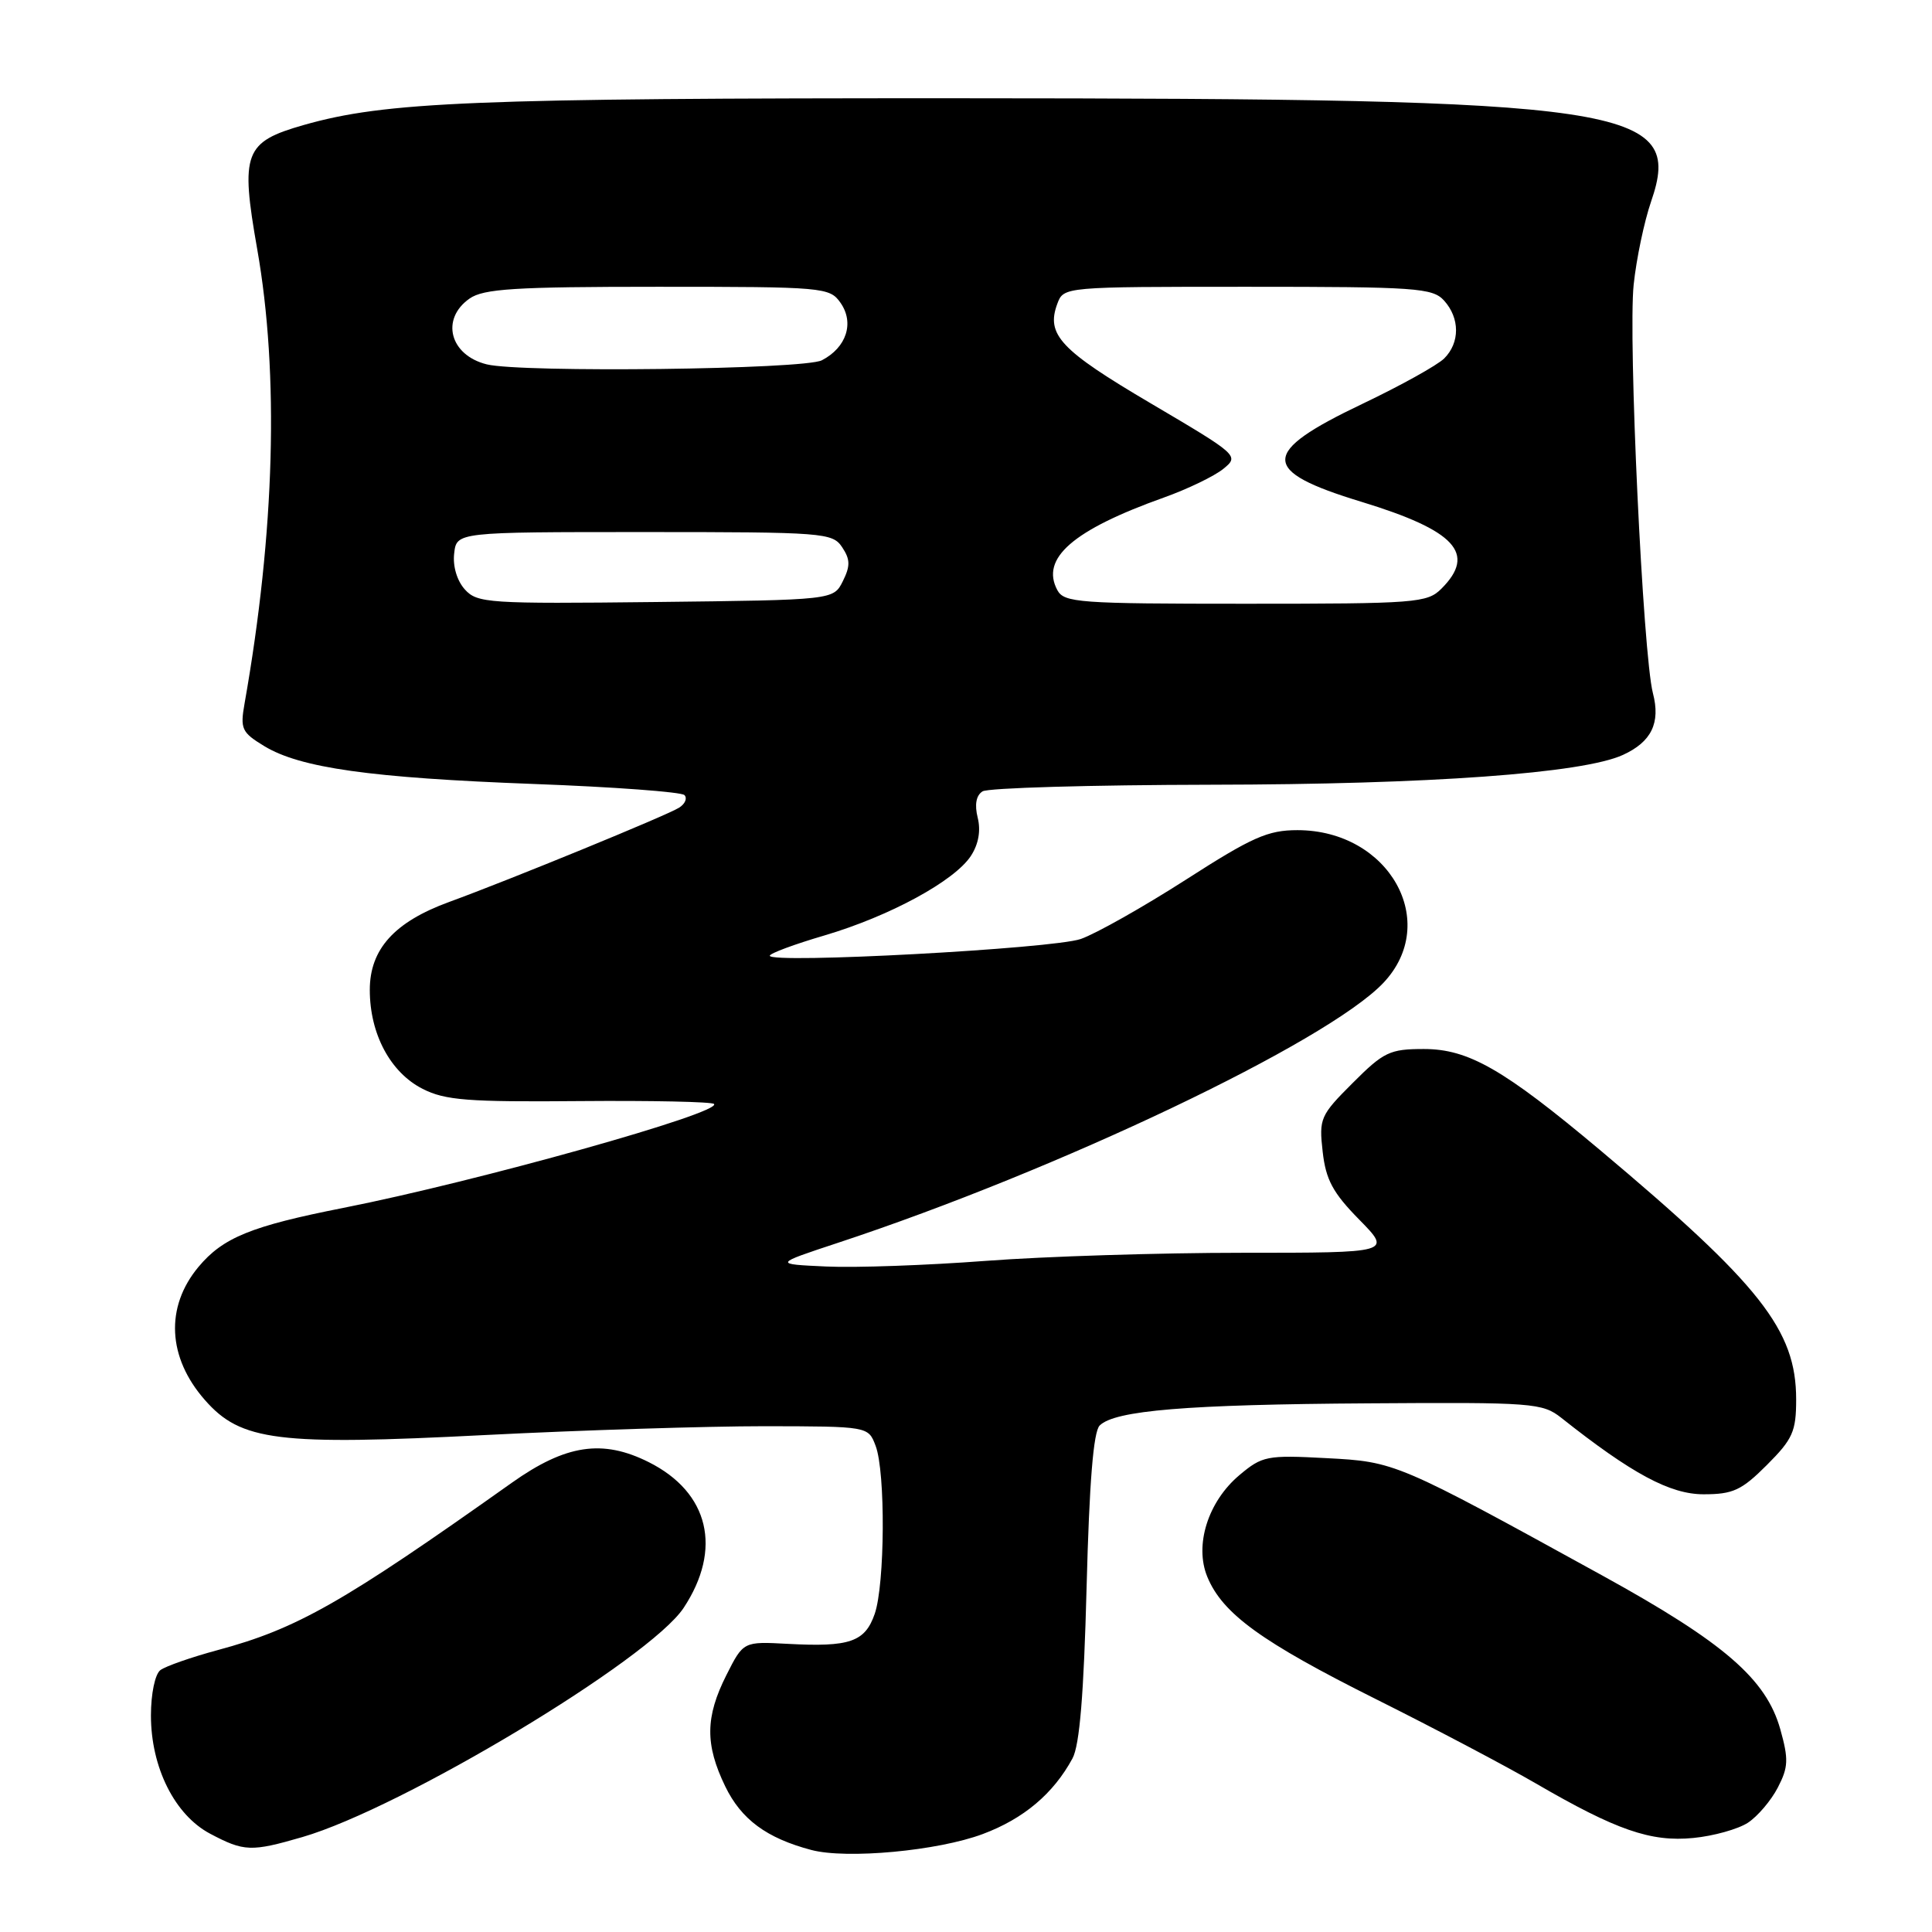 <?xml version="1.0" encoding="UTF-8" standalone="no"?>
<!DOCTYPE svg PUBLIC "-//W3C//DTD SVG 1.1//EN" "http://www.w3.org/Graphics/SVG/1.1/DTD/svg11.dtd" >
<svg xmlns="http://www.w3.org/2000/svg" xmlns:xlink="http://www.w3.org/1999/xlink" version="1.1" viewBox="0 0 256 256">
 <g >
 <path fill="currentColor"
d=" M 130.22 243.02 C 135.65 240.99 139.58 237.67 142.11 233.00 C 143.06 231.24 143.61 224.50 143.98 210.30 C 144.34 196.43 144.88 189.72 145.71 188.89 C 147.71 186.89 157.25 186.10 181.38 185.95 C 203.14 185.80 204.38 185.90 206.88 187.87 C 216.23 195.28 221.30 198.00 225.73 198.00 C 229.63 198.00 230.76 197.48 234.12 194.12 C 237.55 190.69 238.00 189.68 238.00 185.43 C 238.00 176.24 233.28 170.25 211.99 152.37 C 199.26 141.69 194.58 139.00 188.67 139.00 C 184.16 139.00 183.35 139.38 179.24 143.50 C 174.94 147.79 174.76 148.21 175.26 152.60 C 175.68 156.32 176.60 158.04 180.10 161.60 C 184.42 166.00 184.42 166.00 164.60 166.00 C 153.71 166.00 138.43 166.48 130.65 167.07 C 122.87 167.66 113.35 168.00 109.50 167.82 C 102.50 167.50 102.50 167.50 111.00 164.69 C 140.24 155.04 175.86 138.07 183.29 130.25 C 190.92 122.21 184.08 110.01 171.92 110.00 C 167.99 110.00 165.92 110.92 157.14 116.56 C 151.52 120.16 145.26 123.70 143.21 124.42 C 139.53 125.71 102.00 127.73 102.00 126.64 C 102.00 126.33 105.26 125.12 109.25 123.95 C 117.88 121.40 126.47 116.74 128.65 113.41 C 129.66 111.86 129.98 110.07 129.55 108.35 C 129.12 106.62 129.34 105.40 130.19 104.86 C 130.91 104.40 144.55 104.01 160.50 103.98 C 189.44 103.94 209.72 102.47 215.05 100.03 C 218.83 98.30 220.05 95.79 219.02 91.85 C 217.70 86.77 215.72 44.77 216.47 37.71 C 216.83 34.29 217.87 29.34 218.78 26.70 C 223.13 14.08 216.21 13.05 126.97 13.02 C 62.80 13.00 51.08 13.48 40.26 16.56 C 32.37 18.81 31.83 20.22 34.08 33.00 C 37.00 49.58 36.42 70.49 32.41 93.19 C 31.81 96.58 32.02 97.04 35.01 98.86 C 39.78 101.76 49.11 103.07 70.71 103.88 C 81.28 104.27 90.27 104.94 90.69 105.35 C 91.10 105.77 90.78 106.53 89.97 107.03 C 88.36 108.05 67.50 116.60 59.50 119.52 C 52.25 122.17 49.00 125.78 49.00 131.17 C 49.00 137.01 51.73 142.11 56.00 144.28 C 58.99 145.80 62.01 146.03 76.79 145.90 C 86.30 145.82 94.32 145.99 94.61 146.28 C 95.76 147.43 63.29 156.53 45.50 160.05 C 33.29 162.46 29.55 163.98 26.30 167.87 C 21.87 173.18 22.19 179.87 27.15 185.51 C 31.92 190.95 36.78 191.56 64.29 190.15 C 77.06 189.50 93.70 188.98 101.27 188.98 C 115.05 189.00 115.05 189.00 116.02 191.57 C 117.35 195.04 117.26 209.95 115.90 213.86 C 114.61 217.57 112.59 218.26 104.40 217.82 C 98.50 217.50 98.50 217.50 96.25 221.96 C 93.45 227.52 93.41 231.15 96.10 236.71 C 98.22 241.08 101.57 243.56 107.50 245.13 C 112.19 246.37 124.27 245.25 130.22 243.02 Z  M 40.07 243.42 C 53.32 239.56 86.07 219.87 90.58 213.06 C 95.74 205.26 93.96 197.76 85.98 193.75 C 79.85 190.67 74.97 191.40 67.81 196.48 C 45.39 212.39 39.37 215.82 28.83 218.65 C 25.35 219.59 21.94 220.78 21.25 221.30 C 20.54 221.84 20.00 224.43 20.00 227.31 C 20.00 234.20 23.16 240.50 27.85 242.98 C 32.35 245.36 33.28 245.39 40.07 243.42 Z  M 231.61 241.52 C 232.90 240.67 234.68 238.58 235.57 236.86 C 236.97 234.16 237.01 233.11 235.90 229.14 C 234.03 222.48 228.46 217.66 212.40 208.81 C 184.99 193.73 184.90 193.69 175.72 193.21 C 167.87 192.79 167.25 192.92 164.23 195.46 C 160.06 198.97 158.24 204.75 159.98 208.95 C 162.00 213.83 167.15 217.56 182.31 225.14 C 190.12 229.04 199.65 234.07 203.50 236.31 C 214.15 242.50 218.74 244.10 224.38 243.54 C 227.06 243.28 230.31 242.37 231.61 241.52 Z  M 61.60 78.11 C 60.56 76.96 59.98 75.03 60.18 73.34 C 60.50 70.50 60.50 70.50 85.38 70.50 C 109.19 70.50 110.31 70.59 111.59 72.51 C 112.67 74.13 112.68 75.00 111.68 77.01 C 110.44 79.50 110.44 79.50 86.89 79.77 C 64.71 80.02 63.24 79.92 61.60 78.11 Z  M 140.10 78.19 C 137.85 73.98 142.17 70.23 154.21 65.93 C 157.35 64.81 160.89 63.10 162.08 62.14 C 164.22 60.40 164.14 60.32 152.47 53.44 C 140.49 46.38 138.58 44.34 140.10 40.25 C 140.94 38.00 140.95 38.00 165.31 38.00 C 187.66 38.00 189.83 38.15 191.35 39.83 C 193.45 42.16 193.46 45.40 191.37 47.49 C 190.47 48.39 185.57 51.11 180.49 53.53 C 166.94 59.99 166.92 62.39 180.39 66.49 C 192.86 70.30 195.66 73.34 191.00 78.00 C 189.11 79.89 187.67 80.00 165.04 80.00 C 142.92 80.00 141.00 79.86 140.10 78.19 Z  M 64.50 48.28 C 59.60 47.07 58.35 42.27 62.22 39.56 C 64.08 38.26 68.22 38.00 87.17 38.00 C 109.17 38.00 109.93 38.07 111.37 40.12 C 113.23 42.77 112.17 46.05 108.90 47.74 C 106.52 48.96 69.13 49.41 64.50 48.28 Z "/>
</g>
</svg>